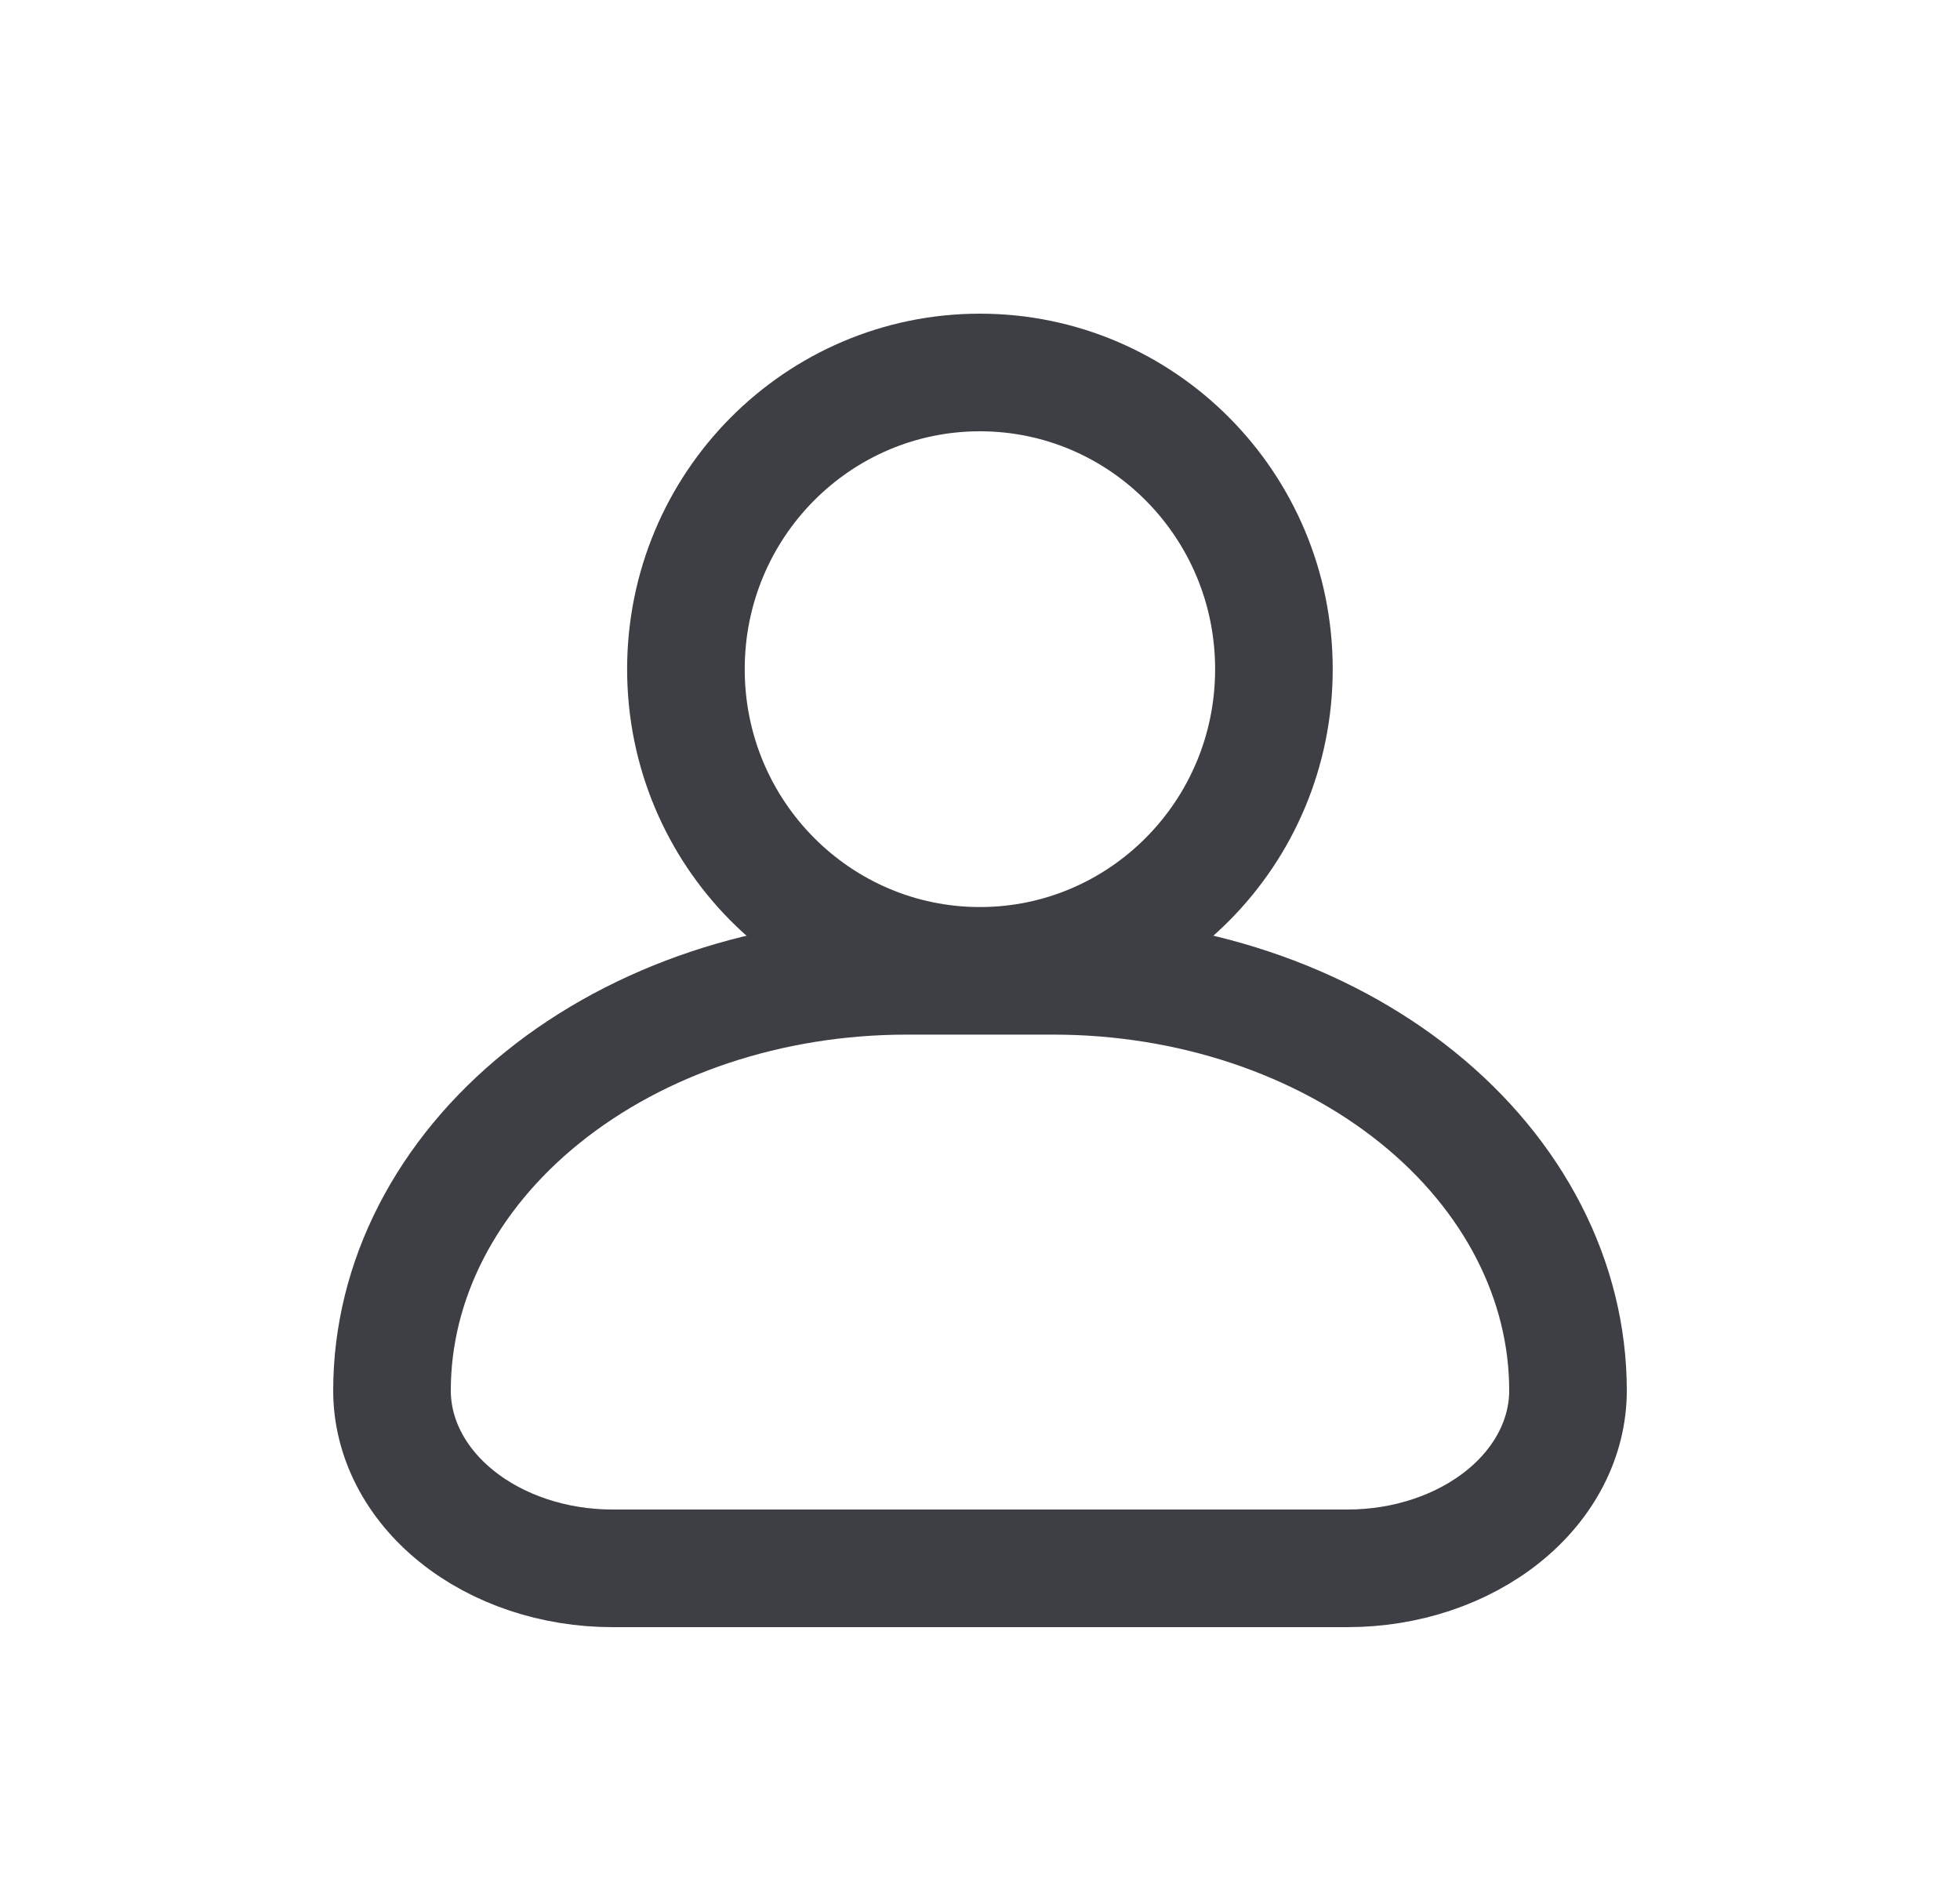 <svg width="25" height="24" viewBox="0 0 25 24" fill="none" xmlns="http://www.w3.org/2000/svg">
<g clip-path="url(#clip0_1088_8188)">
<path d="M16.249 8.534C16.249 10.628 14.565 12.317 12.499 12.317C10.433 12.317 8.749 10.628 8.749 8.534C8.749 6.439 10.433 4.75 12.499 4.75C14.565 4.75 16.249 6.439 16.249 8.534Z" stroke="#3E3F45" stroke-width="1.5"/>
<path d="M17.188 20L7.812 20C7.067 20 6.351 19.761 5.824 19.336C5.296 18.911 5 18.334 5 17.733C5 16.331 5.691 14.985 6.922 13.993C8.153 13.001 9.822 12.444 11.562 12.444L13.438 12.444C15.178 12.444 16.847 13.001 18.078 13.993C19.309 14.985 20 16.331 20 17.733C20 18.334 19.704 18.911 19.176 19.336C18.649 19.761 17.933 20 17.188 20Z" stroke="#3E3F45" stroke-width="1.5" stroke-linecap="round" stroke-linejoin="round"/>
</g>
<defs>
<clipPath id="clip0_1088_8188">
<rect width="24" height="24" fill="white" transform="translate(0.5)"/>
</clipPath>
</defs>
</svg>
